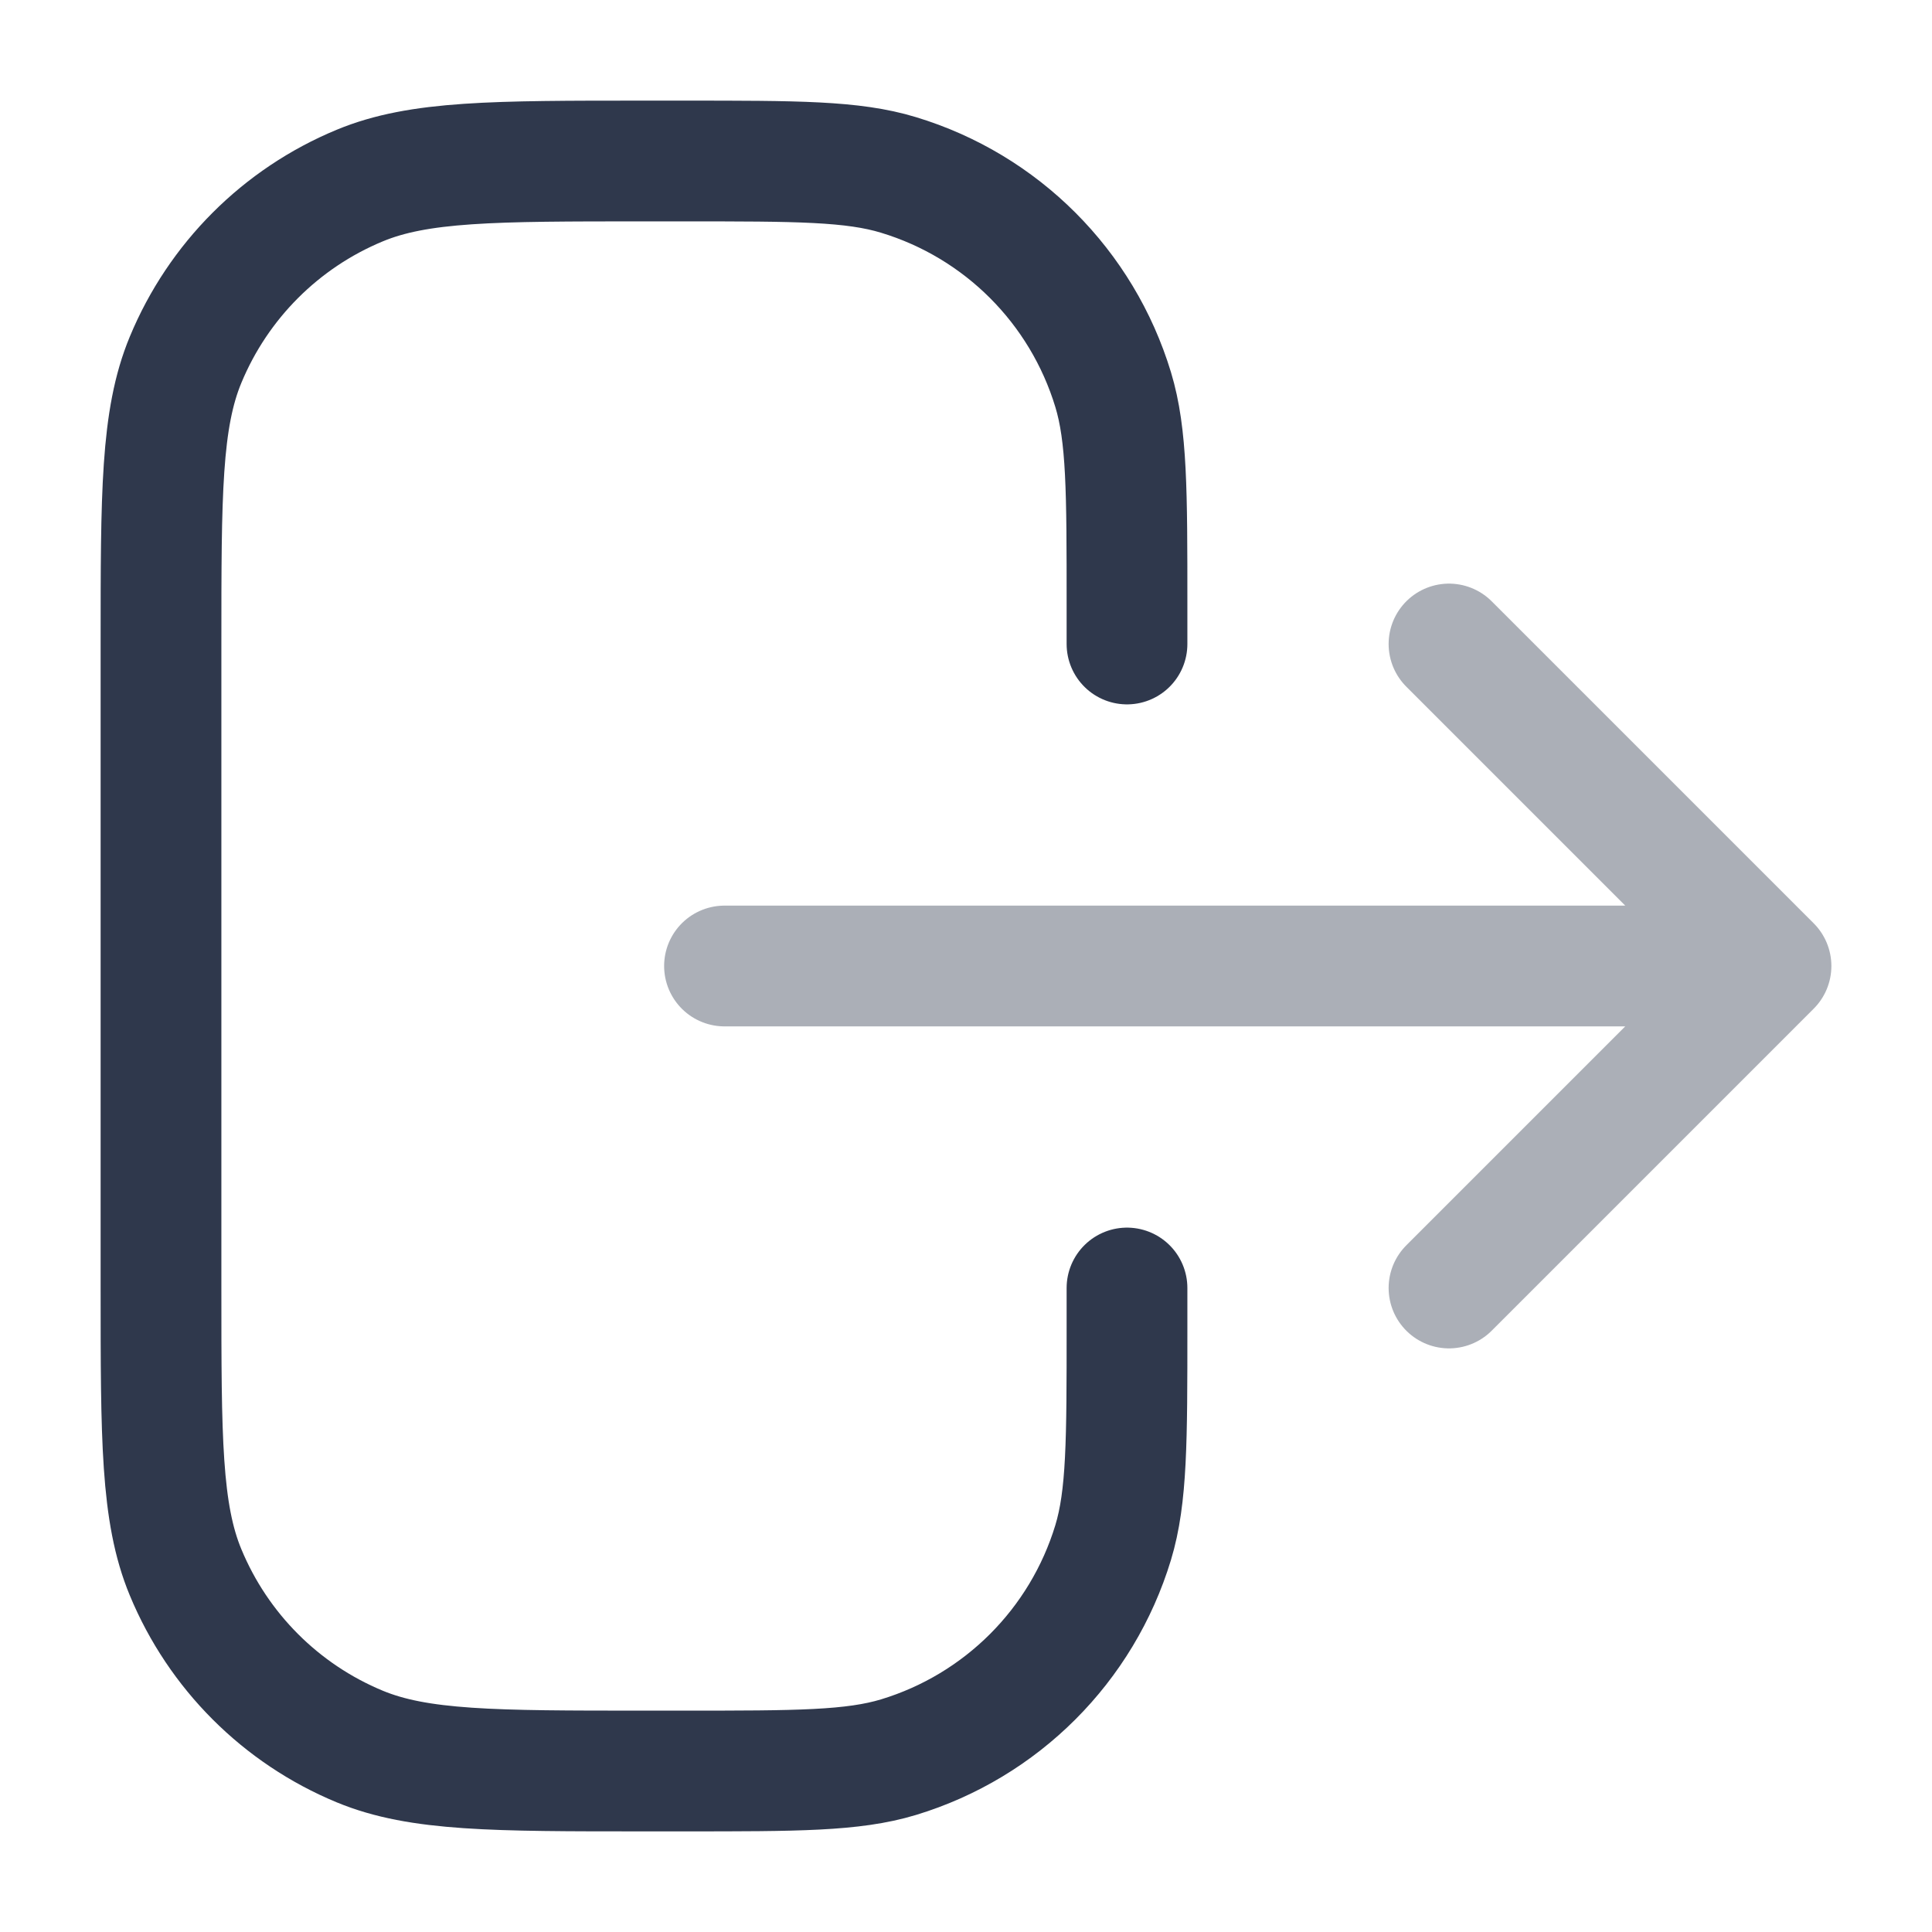 <svg width="24" height="24" viewBox="0 0 24 24" fill="none" xmlns="http://www.w3.org/2000/svg">
<path opacity="0.4" d="M9 12L22 12M22 12L18 8M22 12L18 16" stroke="#2F384C" stroke-width="1.5" stroke-linecap="round" stroke-linejoin="round"/>
<path d="M14 16L14 16.5V16.5C14 17.896 14 18.594 13.828 19.162C13.44 20.44 12.44 21.44 11.162 21.828C10.594 22 9.896 22 8.5 22H8C6.136 22 5.204 22 4.469 21.696C3.489 21.29 2.711 20.511 2.305 19.531C2 18.796 2 17.864 2 16L2 8C2 6.137 2 5.205 2.305 4.47C2.711 3.49 3.489 2.711 4.469 2.305C5.204 2 6.136 2 8 2L8.501 2C9.896 2 10.593 2 11.161 2.173C12.44 2.56 13.44 3.561 13.828 4.84C14 5.407 14 6.105 14 7.5V7.5L14 8" stroke="#2F384C" stroke-width="1.5" stroke-linecap="round" stroke-linejoin="round"/>
</svg>
